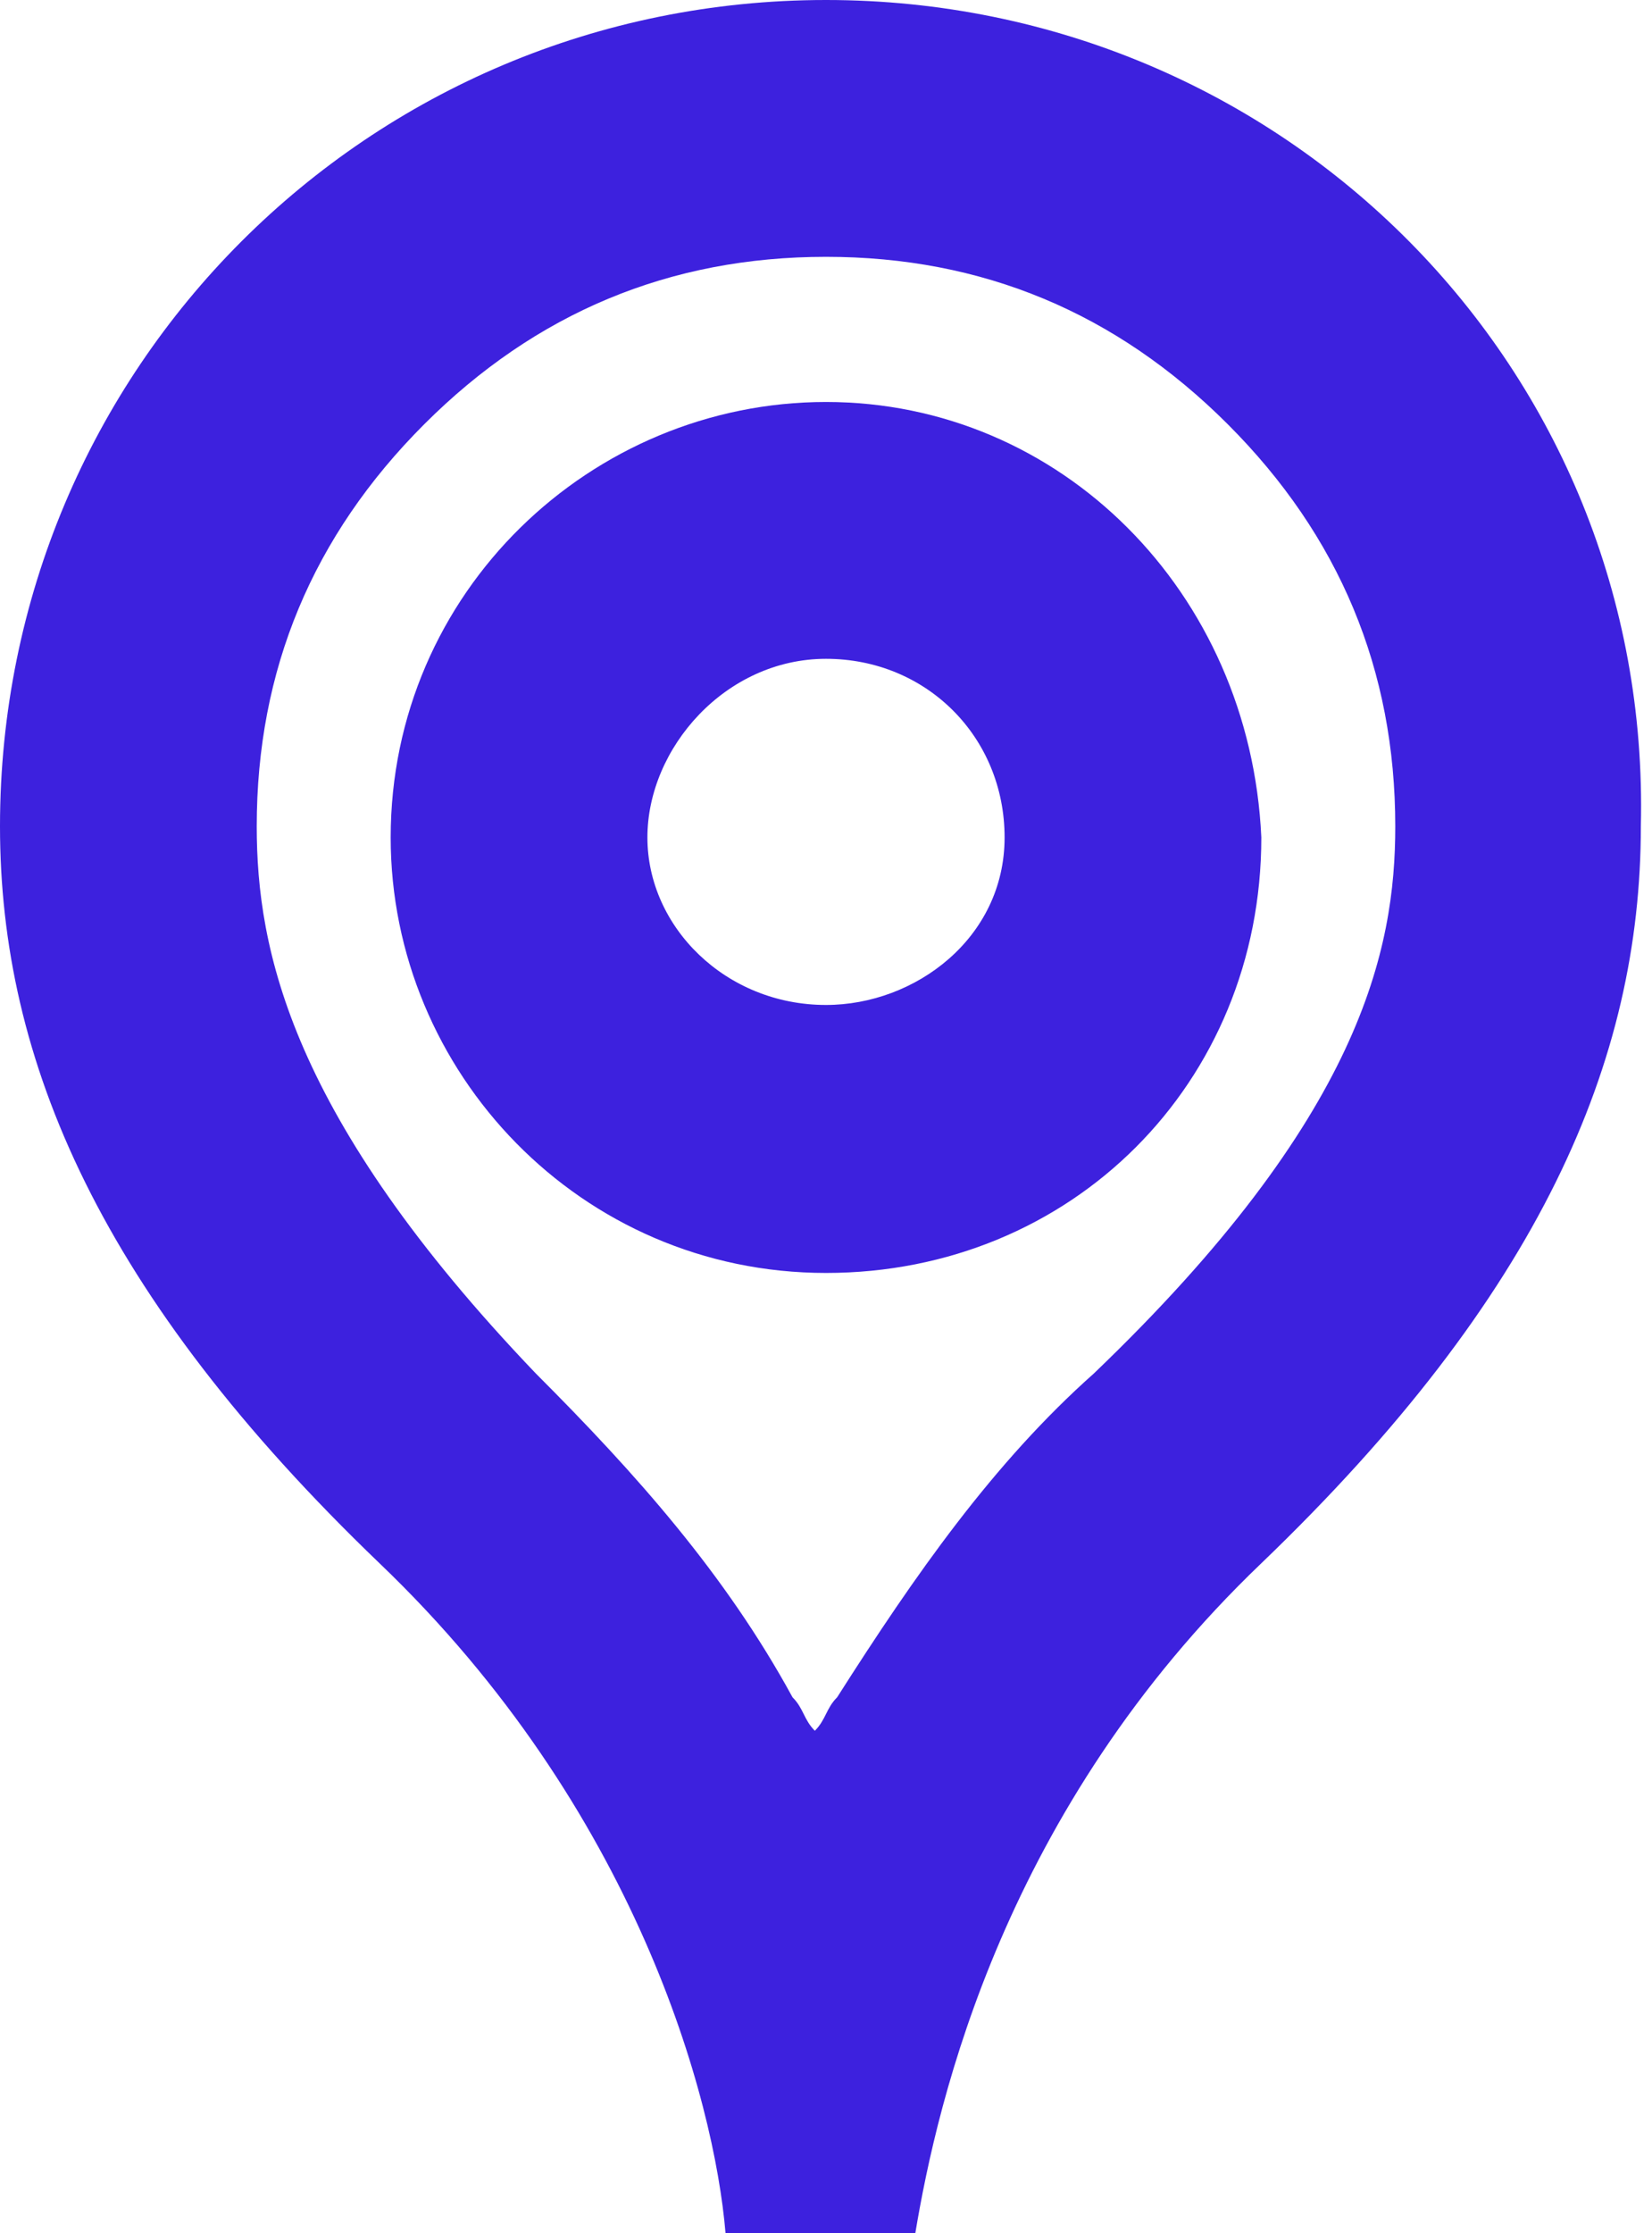 <?xml version="1.0" encoding="utf-8"?>
<!-- Generator: Adobe Illustrator 18.0.0, SVG Export Plug-In . SVG Version: 6.00 Build 0)  -->
<!DOCTYPE svg PUBLIC "-//W3C//DTD SVG 1.1//EN" "http://www.w3.org/Graphics/SVG/1.1/DTD/svg11.dtd">
<svg version="1.1" id="Слой_1" xmlns="http://www.w3.org/2000/svg" xmlns:xlink="http://www.w3.org/1999/xlink" x="0px" y="0px"
	 viewBox="0 0 14.8 20" enable-background="new 0 0 14.8 20" xml:space="preserve">
<g>
	<defs>
		<rect id="SVGID_1_" width="14.8" height="20"/>
	</defs>
	<clipPath id="SVGID_2_">
		<use xlink:href="#SVGID_1_"  overflow="visible"/>
	</clipPath>
	<path clip-path="url(#SVGID_2_)" fill="#3D21DE" d="M7.4,9C6.5,9,5.8,8.3,5.8,7.5s0.7-1.6,1.6-1.6c0.9,0,1.6,0.7,1.6,1.6
		S8.2,9,7.4,9 M7.4,3.6c-2.1,0-3.9,1.7-3.9,3.9c0,2.1,1.7,3.9,3.9,3.9s3.9-1.7,3.9-3.9C11.2,5.3,9.5,3.6,7.4,3.6"/>
	<path clip-path="url(#SVGID_2_)" fill="#3D21DE" d="M9.8,12.3c-0.9,0.8-1.6,1.8-2.3,2.9c-0.1,0.1-0.1,0.2-0.2,0.3
		c-0.1-0.1-0.1-0.2-0.2-0.3c-0.6-1.1-1.4-2-2.3-2.9C2.6,10,2.3,8.5,2.3,7.4c0-1.4,0.5-2.6,1.5-3.6c1-1,2.2-1.5,3.6-1.5
		S10,2.8,11,3.8c1,1,1.5,2.2,1.5,3.6C12.5,8.5,12.2,10,9.8,12.3 M7.4,0C3.3,0,0,3.3,0,7.4c0,2.1,0.9,4.2,3.4,6.6
		c2.3,2.2,3,4.8,3.1,6h1.7c0.2-1.2,0.8-3.8,3.1-6c2.5-2.4,3.4-4.5,3.4-6.6C14.8,3.3,11.5,0,7.4,0"/>
</g>
</svg>
